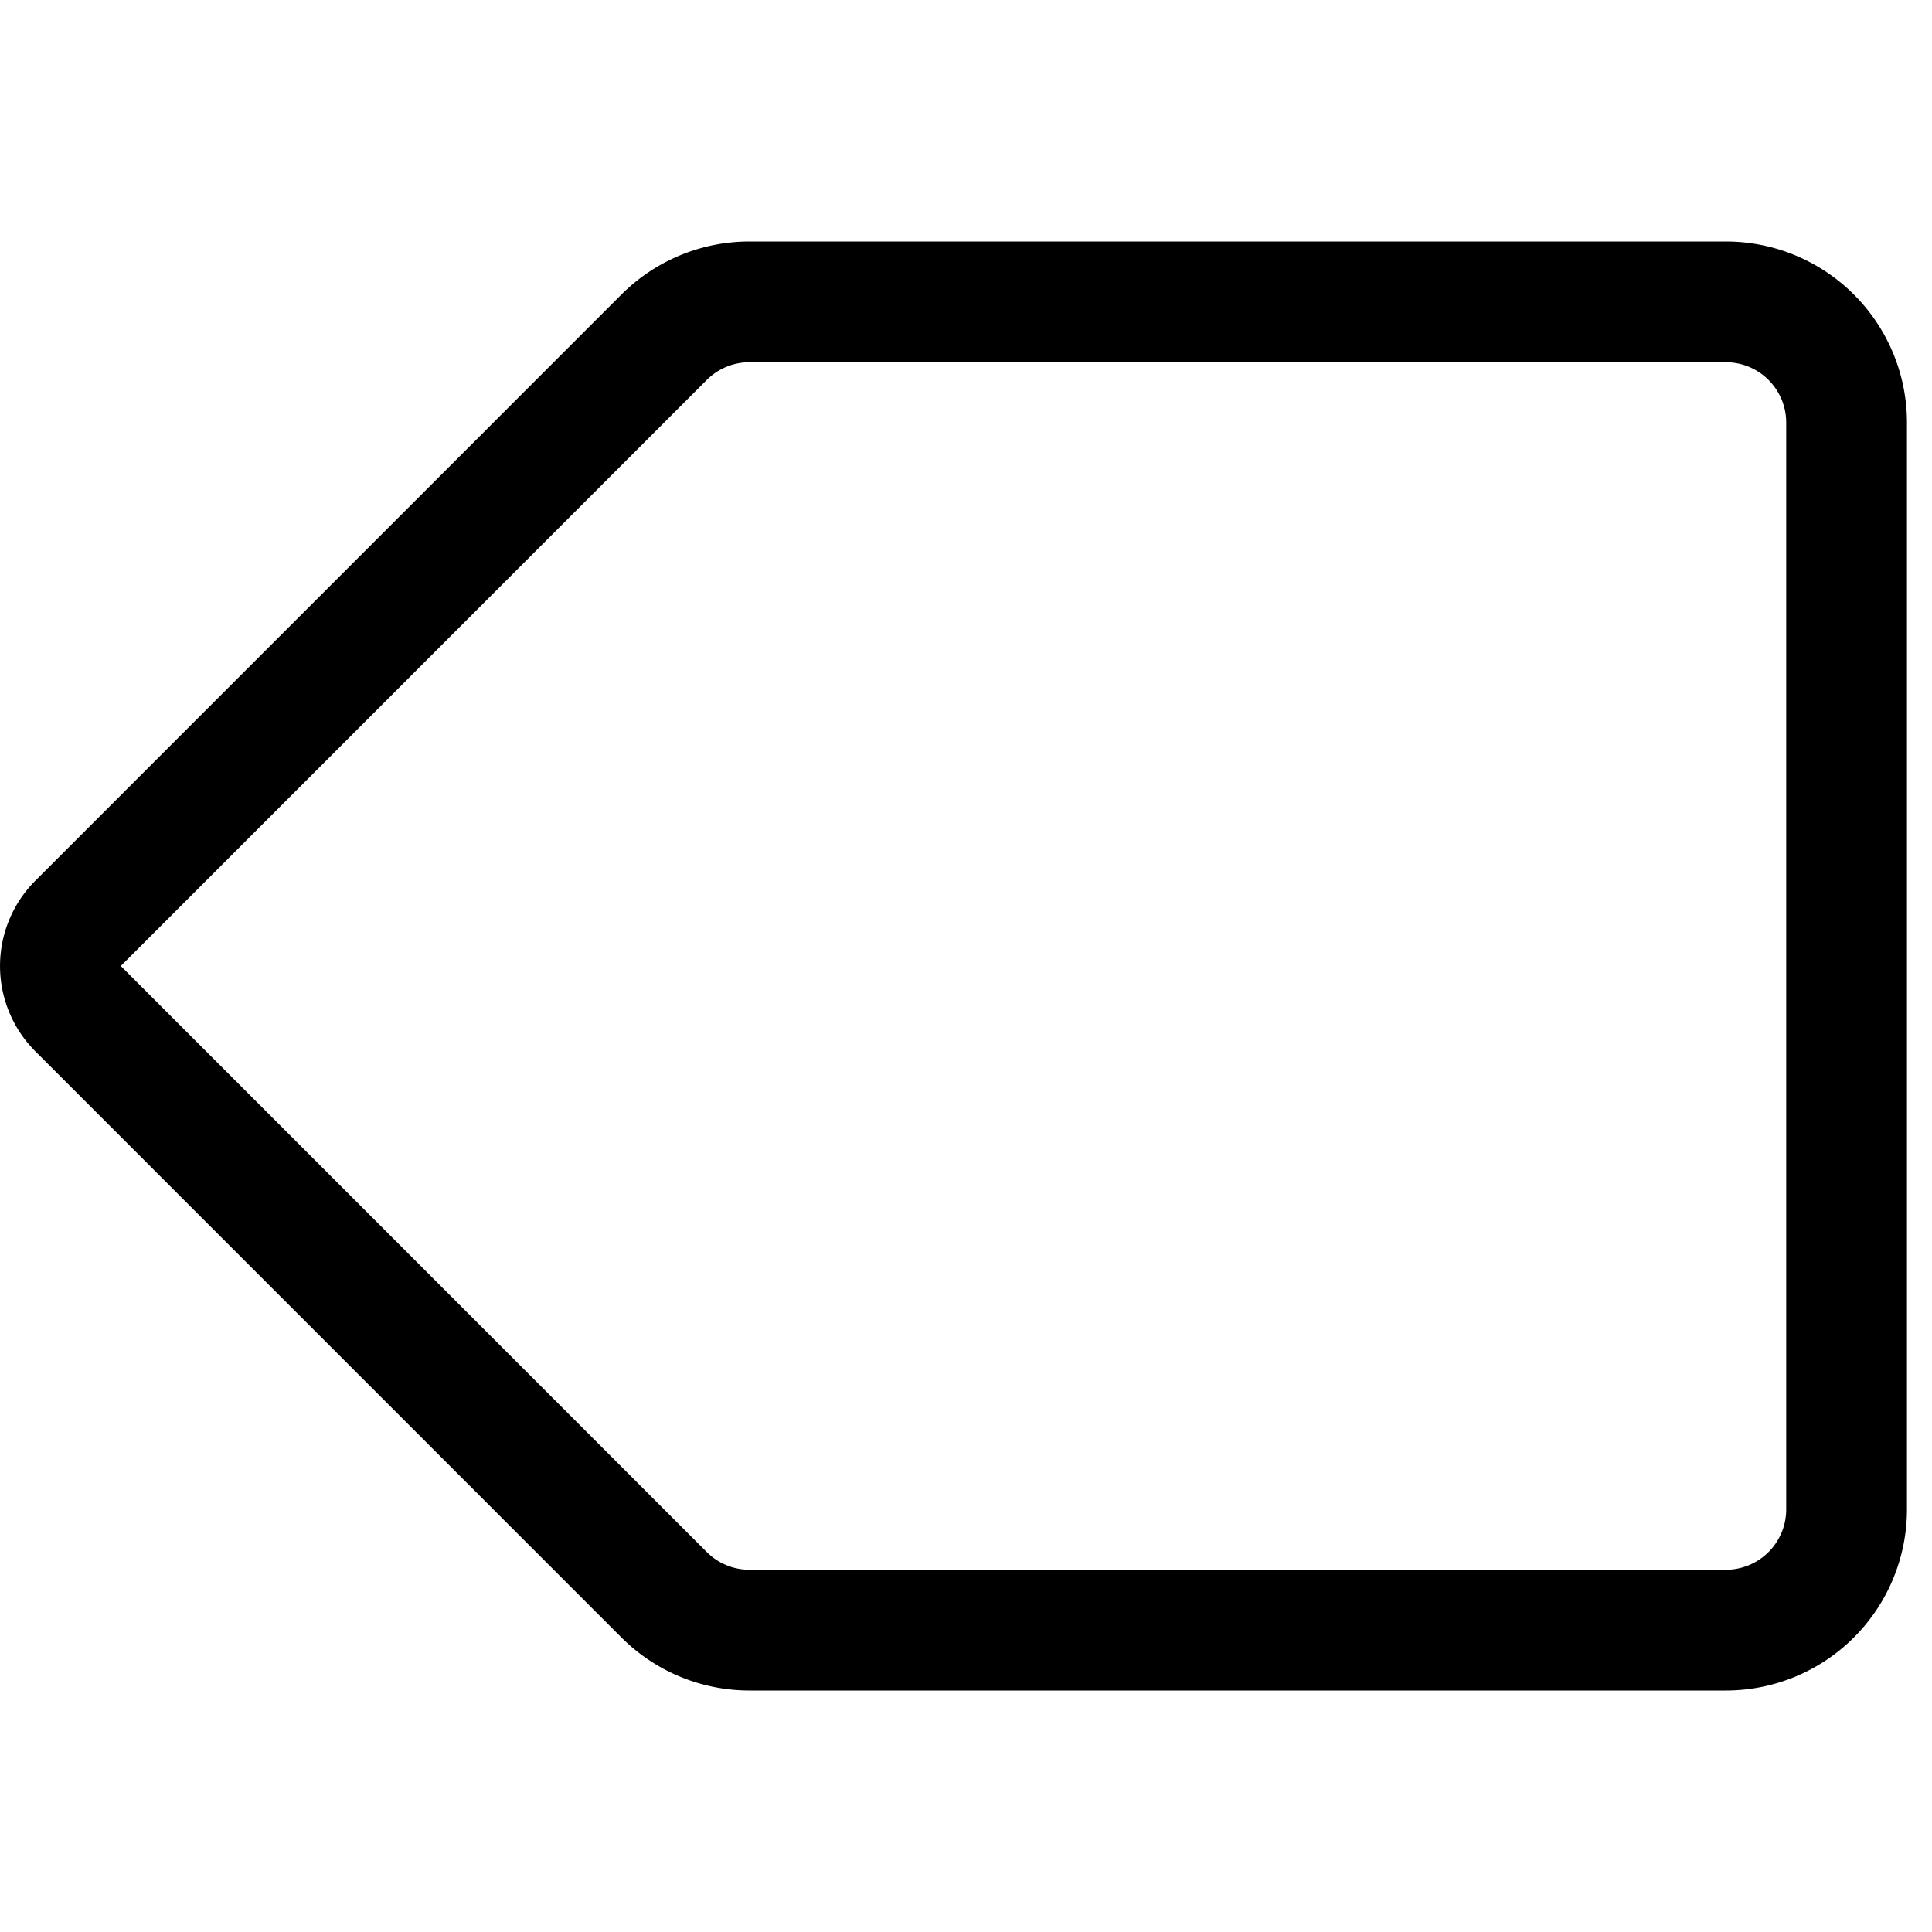 <svg xmlns="http://www.w3.org/2000/svg" width="24" height="24" viewBox="0 0 24 24"><path d="M21.439 20.25H9.311a1.5 1.5 0 0 1-1.061-.439L.97 12.53a.749.749 0 0 1 0-1.06l7.28-7.281a1.5 1.5 0 0 1 1.061-.439h12.128a1.5 1.5 0 0 1 1.5 1.5v13.5a1.5 1.5 0 0 1-1.5 1.5" style="fill:none;stroke:#000;stroke-linecap:round;stroke-linejoin:round;stroke-width:1.5px;fill-rule:evenodd"/></svg>